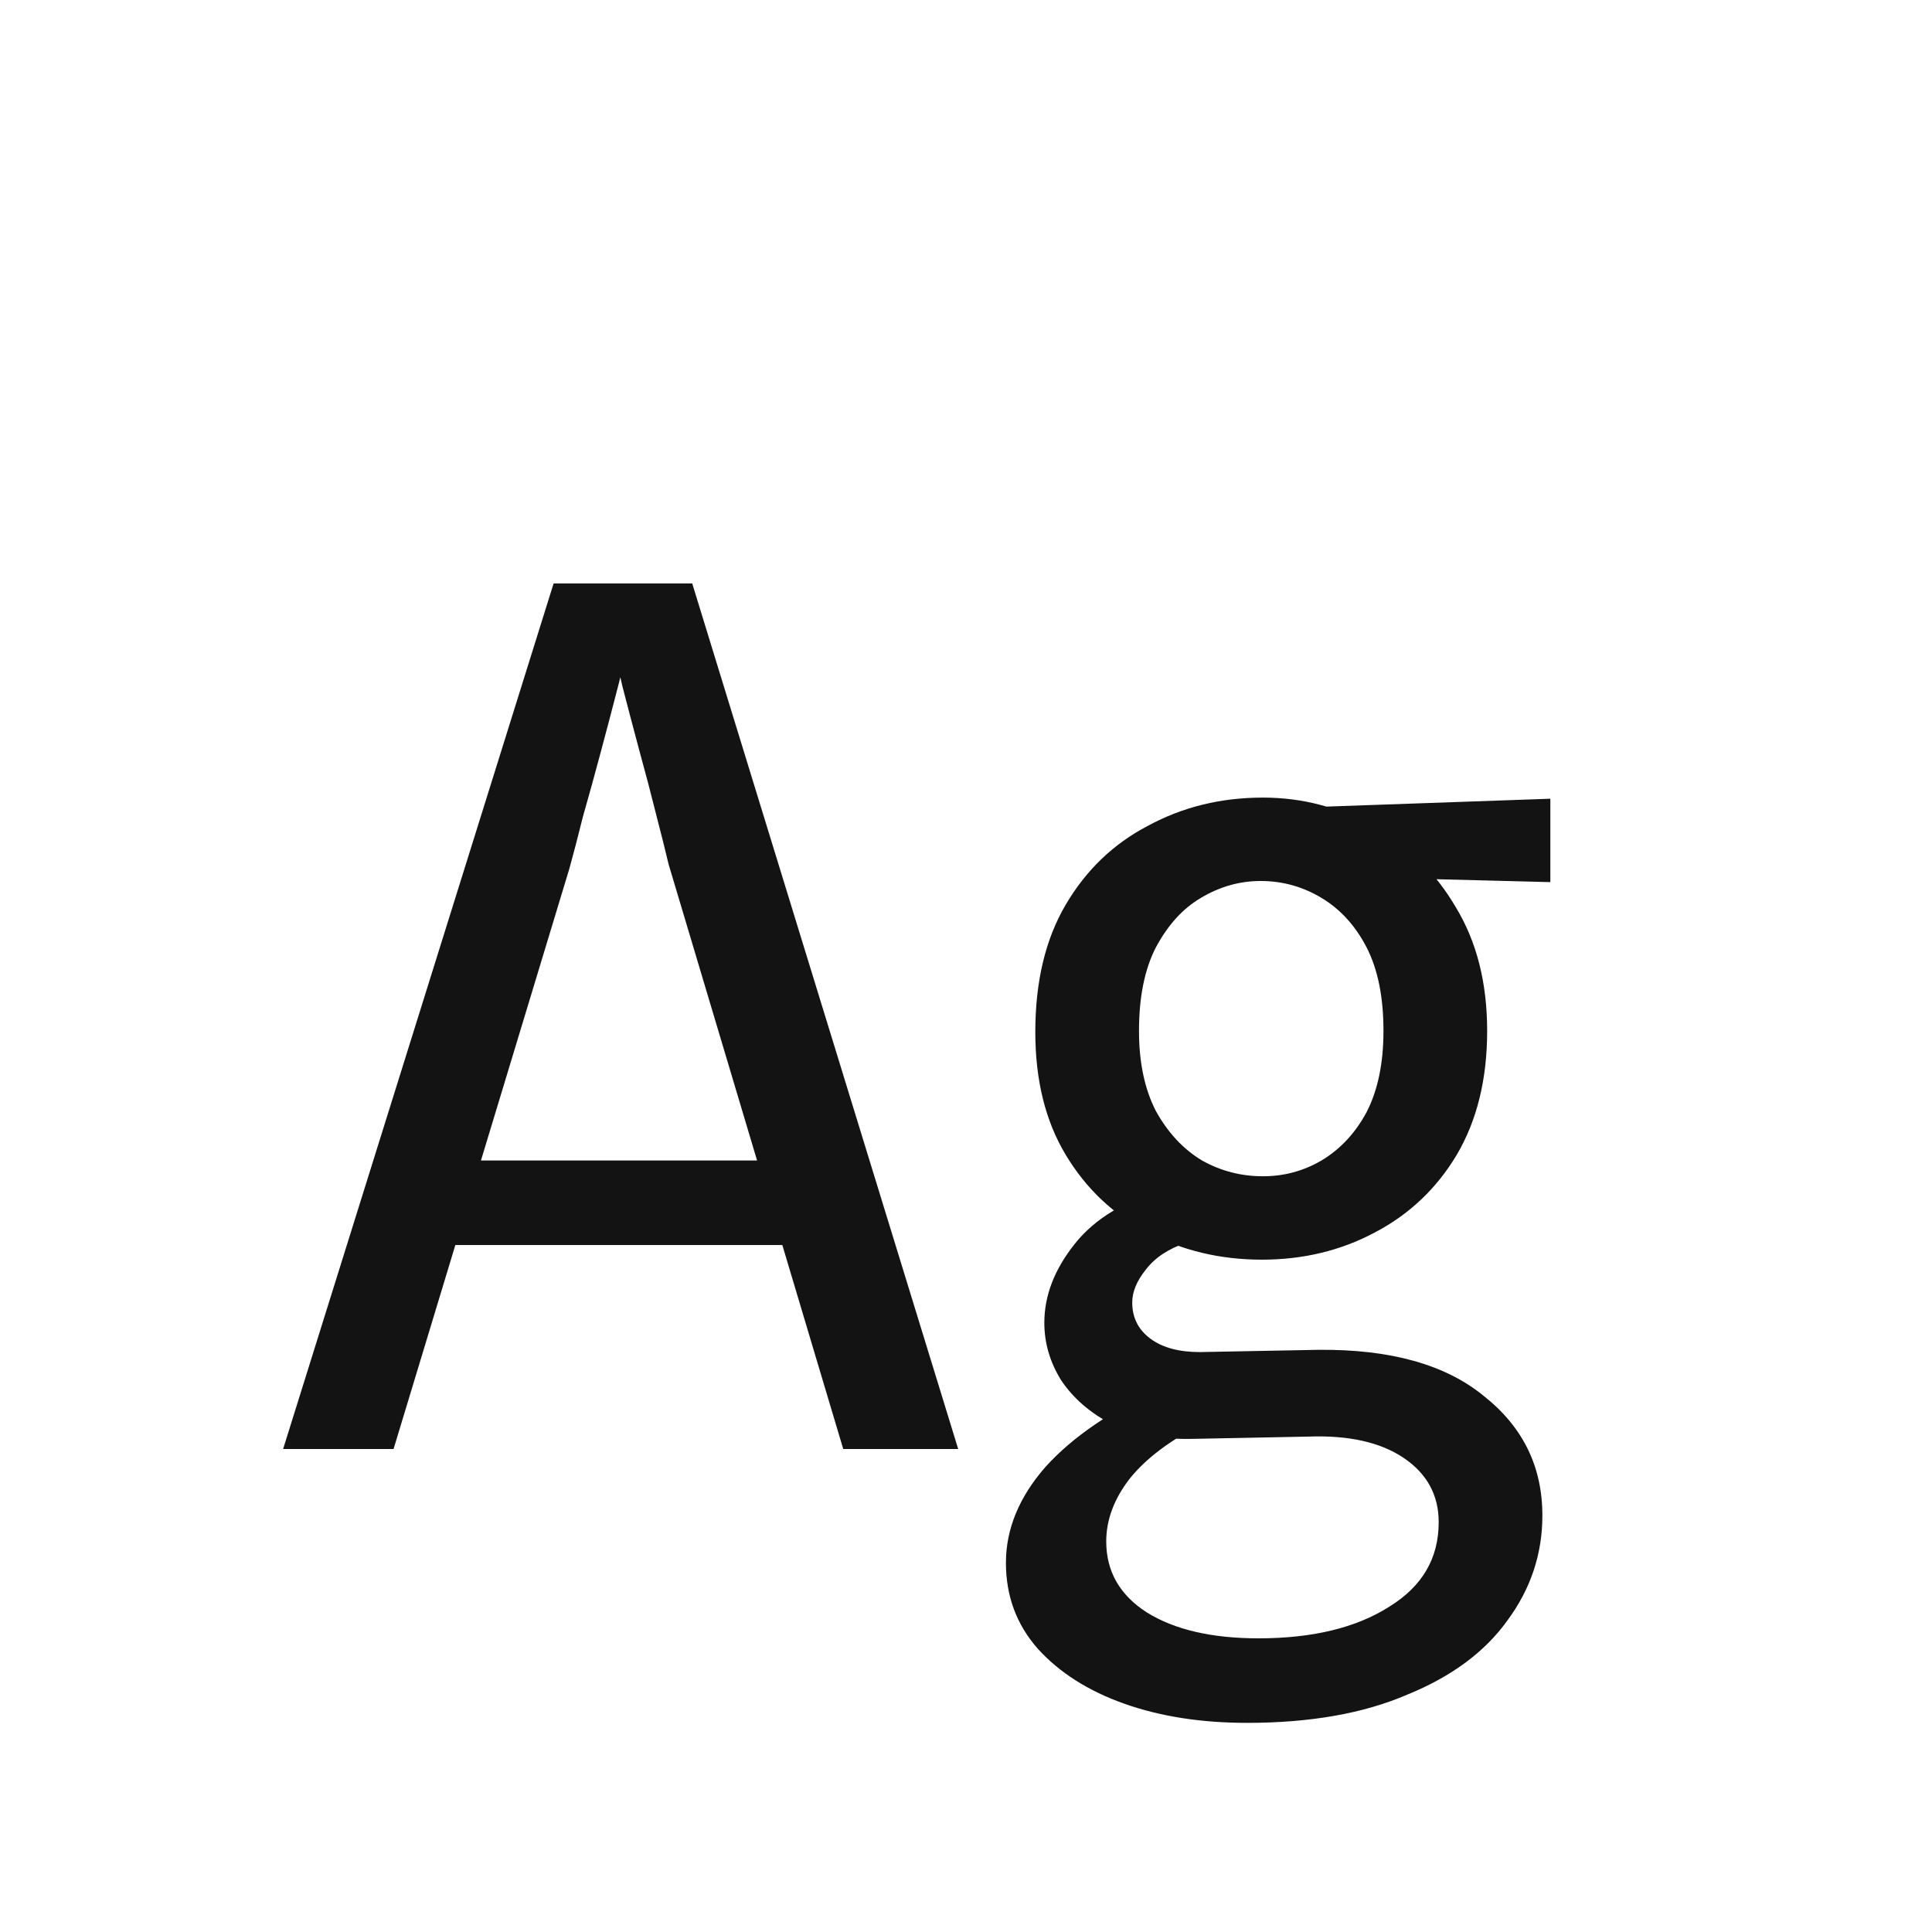 <svg width="24" height="24" viewBox="0 0 24 24" fill="none" xmlns="http://www.w3.org/2000/svg">
<path d="M3.517 18L6.877 7.248H8.599L11.903 18H10.475L8.305 10.734C8.268 10.575 8.216 10.37 8.151 10.118C8.086 9.857 8.016 9.591 7.941 9.32C7.866 9.04 7.796 8.774 7.731 8.522C7.675 8.27 7.624 8.06 7.577 7.892H7.843C7.796 8.06 7.74 8.275 7.675 8.536C7.61 8.788 7.54 9.054 7.465 9.334C7.39 9.614 7.316 9.885 7.241 10.146C7.176 10.407 7.12 10.622 7.073 10.79L4.889 18H3.517ZM5.323 15.466V14.416H10.013V15.466H5.323ZM17.186 12.806C17.186 12.386 17.116 12.041 16.977 11.77C16.837 11.499 16.65 11.294 16.416 11.154C16.183 11.014 15.931 10.944 15.661 10.944C15.399 10.944 15.152 11.014 14.918 11.154C14.694 11.285 14.508 11.49 14.358 11.77C14.219 12.041 14.149 12.386 14.149 12.806C14.149 13.198 14.219 13.529 14.358 13.8C14.508 14.071 14.699 14.276 14.932 14.416C15.166 14.547 15.418 14.612 15.688 14.612C15.95 14.612 16.192 14.547 16.416 14.416C16.65 14.276 16.837 14.075 16.977 13.814C17.116 13.543 17.186 13.207 17.186 12.806ZM18.474 12.806C18.474 13.403 18.349 13.917 18.096 14.346C17.845 14.766 17.504 15.088 17.075 15.312C16.654 15.536 16.188 15.648 15.675 15.648C15.161 15.648 14.69 15.536 14.261 15.312C13.831 15.088 13.491 14.766 13.239 14.346C12.986 13.926 12.861 13.417 12.861 12.82C12.861 12.195 12.986 11.667 13.239 11.238C13.491 10.809 13.831 10.482 14.261 10.258C14.69 10.025 15.166 9.908 15.688 9.908C16.183 9.908 16.64 10.029 17.061 10.272C17.49 10.505 17.831 10.837 18.082 11.266C18.344 11.695 18.474 12.209 18.474 12.806ZM19.259 9.922V10.958L17.061 10.902L15.675 10.048L19.259 9.922ZM14.443 17.23L14.932 17.692C14.54 17.888 14.242 18.112 14.037 18.364C13.841 18.616 13.742 18.877 13.742 19.148C13.742 19.521 13.911 19.815 14.246 20.03C14.592 20.245 15.054 20.352 15.633 20.352C16.305 20.352 16.846 20.221 17.256 19.96C17.667 19.708 17.872 19.358 17.872 18.91C17.872 18.574 17.728 18.308 17.439 18.112C17.149 17.916 16.753 17.827 16.248 17.846L14.82 17.874C14.428 17.883 14.092 17.823 13.812 17.692C13.542 17.552 13.332 17.37 13.182 17.146C13.043 16.922 12.973 16.684 12.973 16.432C12.973 16.096 13.098 15.769 13.351 15.452C13.602 15.135 13.985 14.906 14.498 14.766L14.736 15.438C14.512 15.513 14.345 15.625 14.232 15.774C14.12 15.914 14.065 16.049 14.065 16.18C14.065 16.367 14.139 16.516 14.289 16.628C14.438 16.74 14.643 16.796 14.905 16.796L16.375 16.768C17.27 16.759 17.956 16.95 18.433 17.342C18.918 17.725 19.16 18.219 19.16 18.826C19.16 19.302 19.016 19.736 18.727 20.128C18.447 20.52 18.031 20.828 17.48 21.052C16.939 21.285 16.276 21.402 15.492 21.402C14.923 21.402 14.415 21.323 13.966 21.164C13.518 21.005 13.159 20.777 12.889 20.478C12.627 20.179 12.496 19.825 12.496 19.414C12.496 18.994 12.66 18.597 12.986 18.224C13.322 17.851 13.808 17.519 14.443 17.23Z" fill="#131313"/>
</svg>

